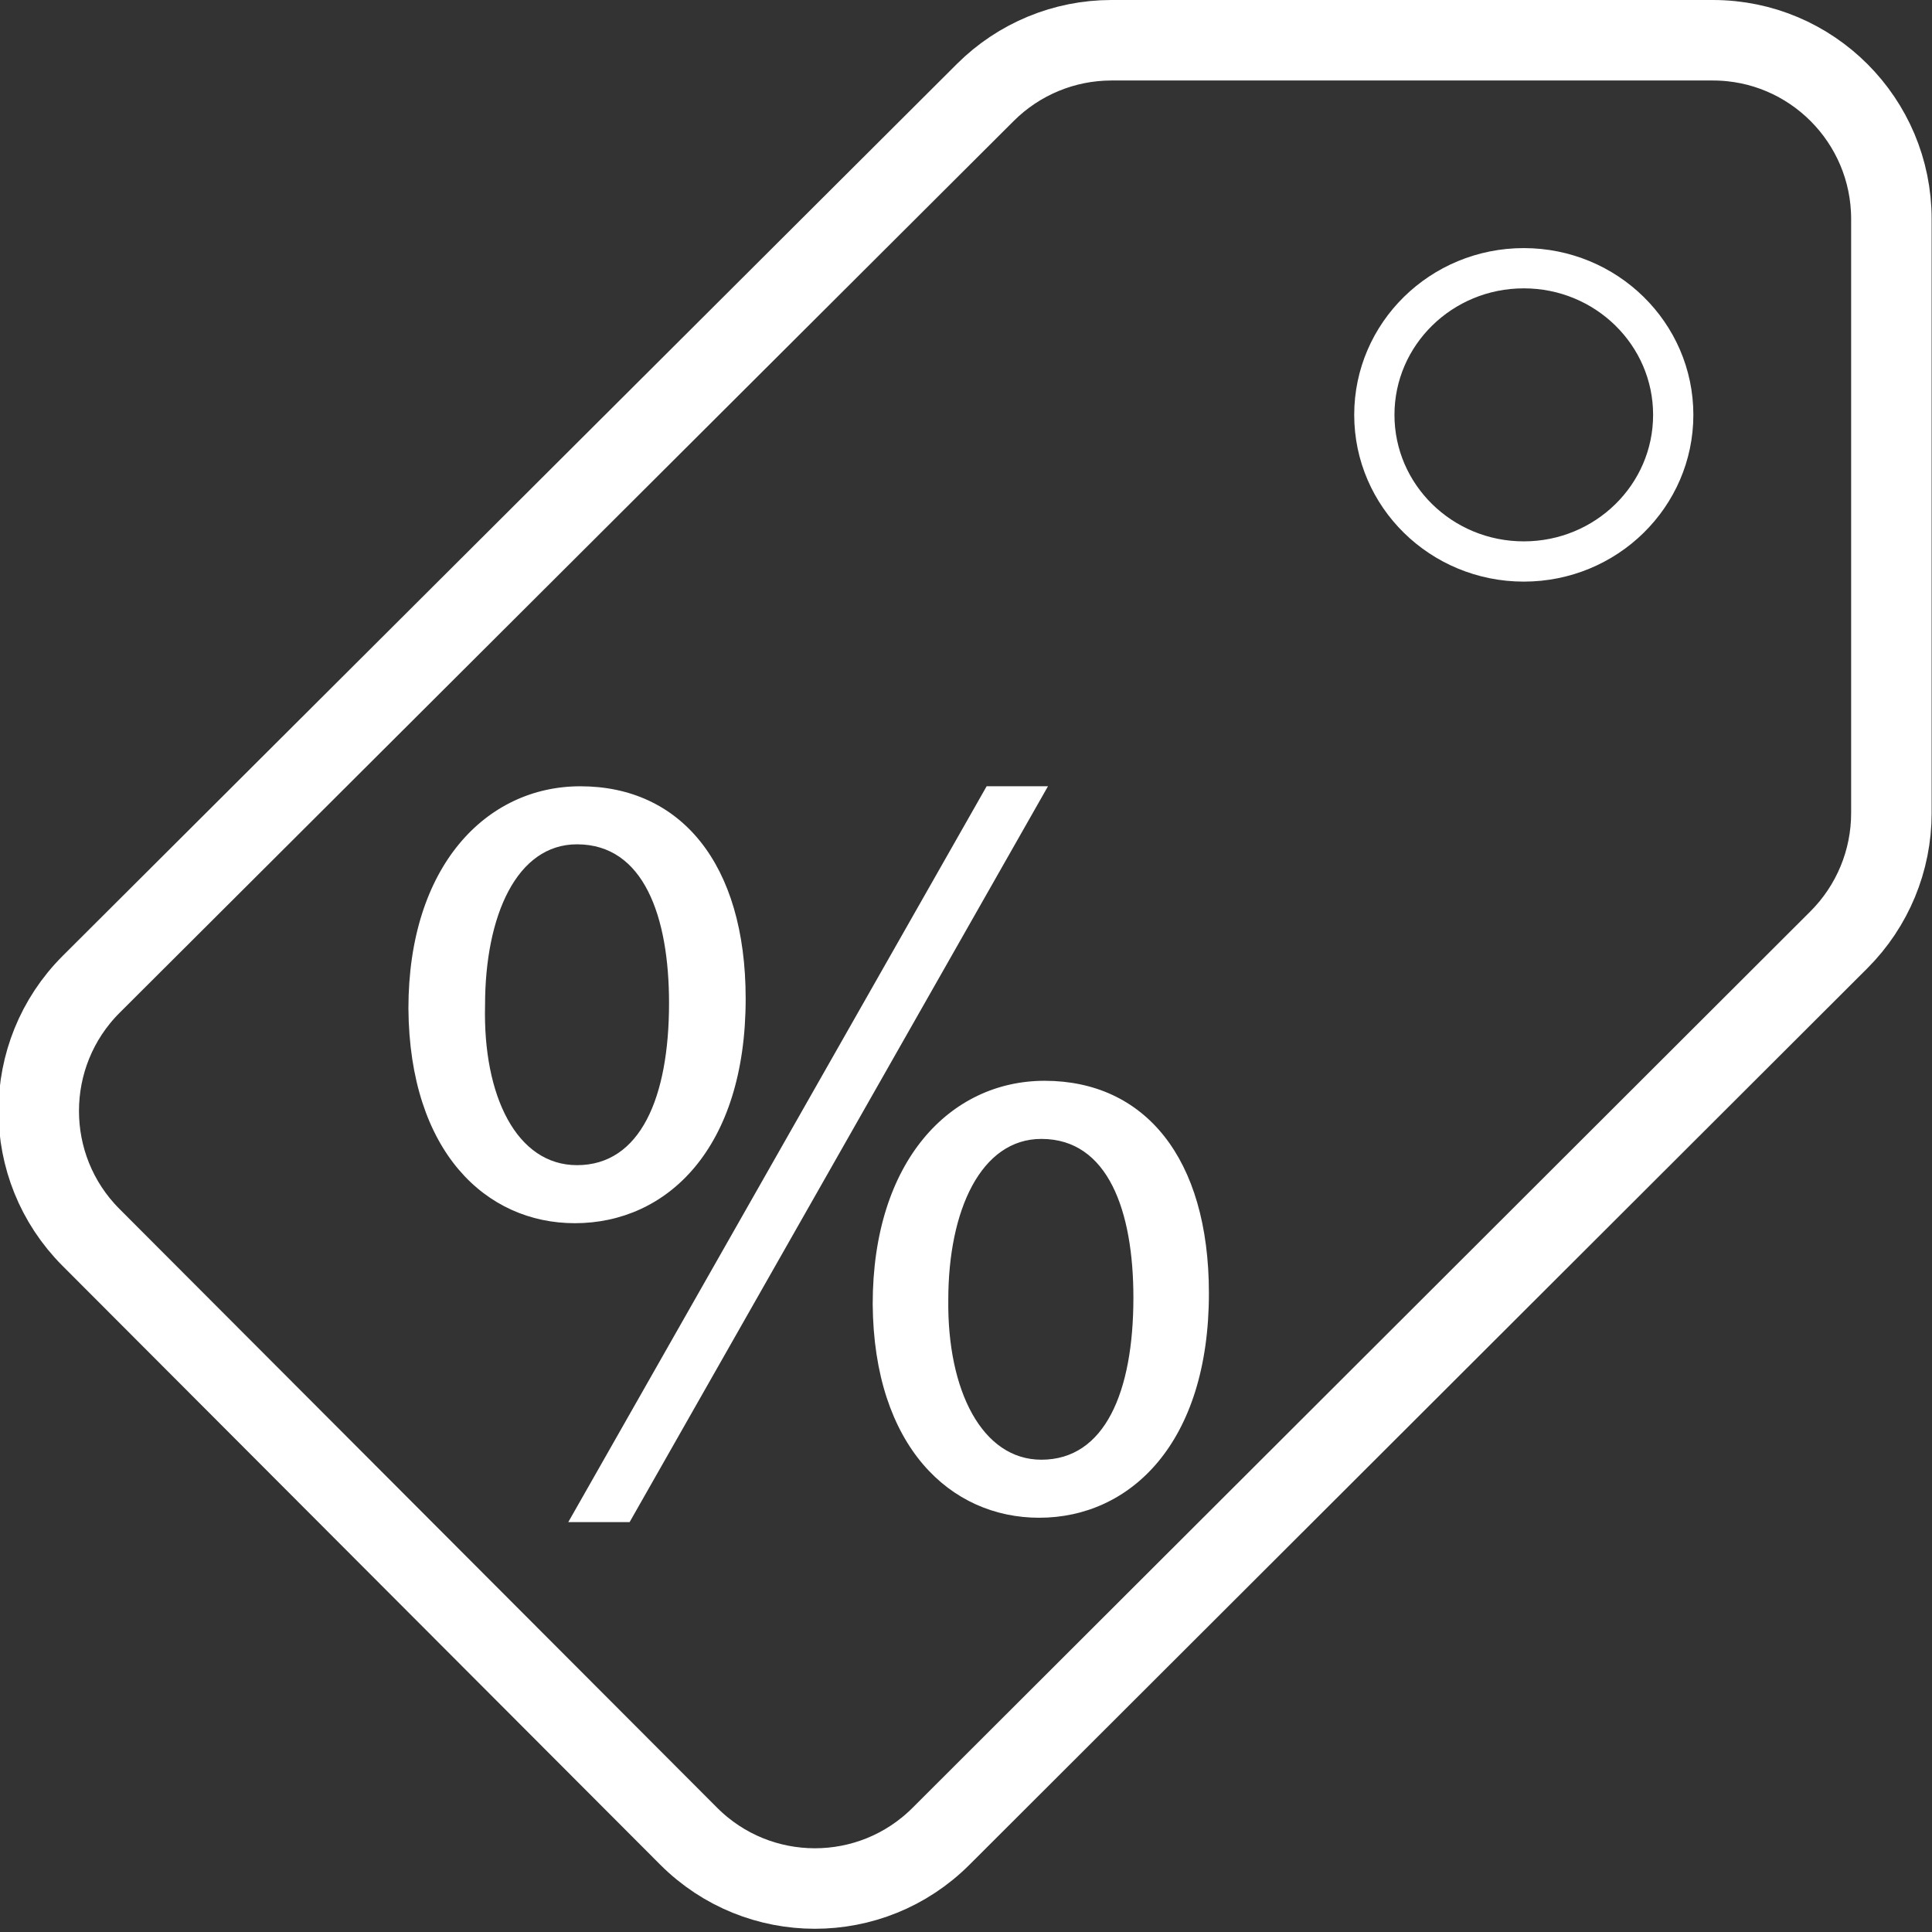 <?xml version="1.0" encoding="utf-8"?>
<!-- Generator: Adobe Illustrator 15.0.0, SVG Export Plug-In . SVG Version: 6.00 Build 0)  -->
<!DOCTYPE svg PUBLIC "-//W3C//DTD SVG 1.0//EN" "http://www.w3.org/TR/2001/REC-SVG-20010904/DTD/svg10.dtd">
<svg version="1.0" id="Layer_1" xmlns="http://www.w3.org/2000/svg" xmlns:xlink="http://www.w3.org/1999/xlink" x="0px" y="0px"
	 width="48px" height="48px" viewBox="0 0 48 48" enable-background="new 0 0 48 48" xml:space="preserve">
<rect x="0" y="0" width="48" height="48" fill="#333333" stroke="none"/>
<ellipse fill="none" stroke="#FFFFFF" stroke-linecap="round" stroke-linejoin="round" stroke-miterlimit="10" cx="37.858" cy="10.307" rx="3.713" ry="3.643"/>
<path fill="none" stroke="#FFFFFF" stroke-width="2" stroke-linecap="round" stroke-linejoin="round" stroke-miterlimit="10" d="
	M45.688,23.348L23.377,45.624c-1.731,1.729-4.536,1.728-6.267-0.004L2.26,30.742c-1.733-1.736-1.73-4.555,0.007-6.289L24.483,2.294
	C25.314,1.466,26.441,1,27.612,1h14.945c2.447,0,4.434,1.99,4.434,4.442v14.759C46.991,21.382,46.523,22.513,45.688,23.348z"/>
<g>
	<path fill="#FFFFFF" d="M18.526,24.812c0,3.727-1.959,5.578-4.244,5.578c-2.204,0-4.108-1.769-4.135-5.333
		c0-3.537,1.932-5.522,4.271-5.522C16.894,19.534,18.526,21.438,18.526,24.812z M12.051,24.976
		c-0.055,2.258,0.789,3.972,2.285,3.972c1.578,0,2.286-1.687,2.286-4.026c0-2.149-0.626-3.945-2.286-3.945
		C12.84,20.976,12.051,22.745,12.051,24.976z M14.119,37.816l10.394-18.282h1.524L15.643,37.816H14.119z M30.035,32.131
		c0,3.728-1.959,5.577-4.217,5.577c-2.205,0-4.109-1.769-4.136-5.306c0-3.563,1.932-5.55,4.272-5.55
		C28.43,26.853,30.035,28.757,30.035,32.131z M23.56,32.294c-0.027,2.258,0.843,3.972,2.313,3.972c1.578,0,2.286-1.687,2.286-4.026
		c0-2.149-0.626-3.944-2.286-3.944C24.375,28.295,23.56,30.063,23.56,32.294z"/>
</g>
</svg>
